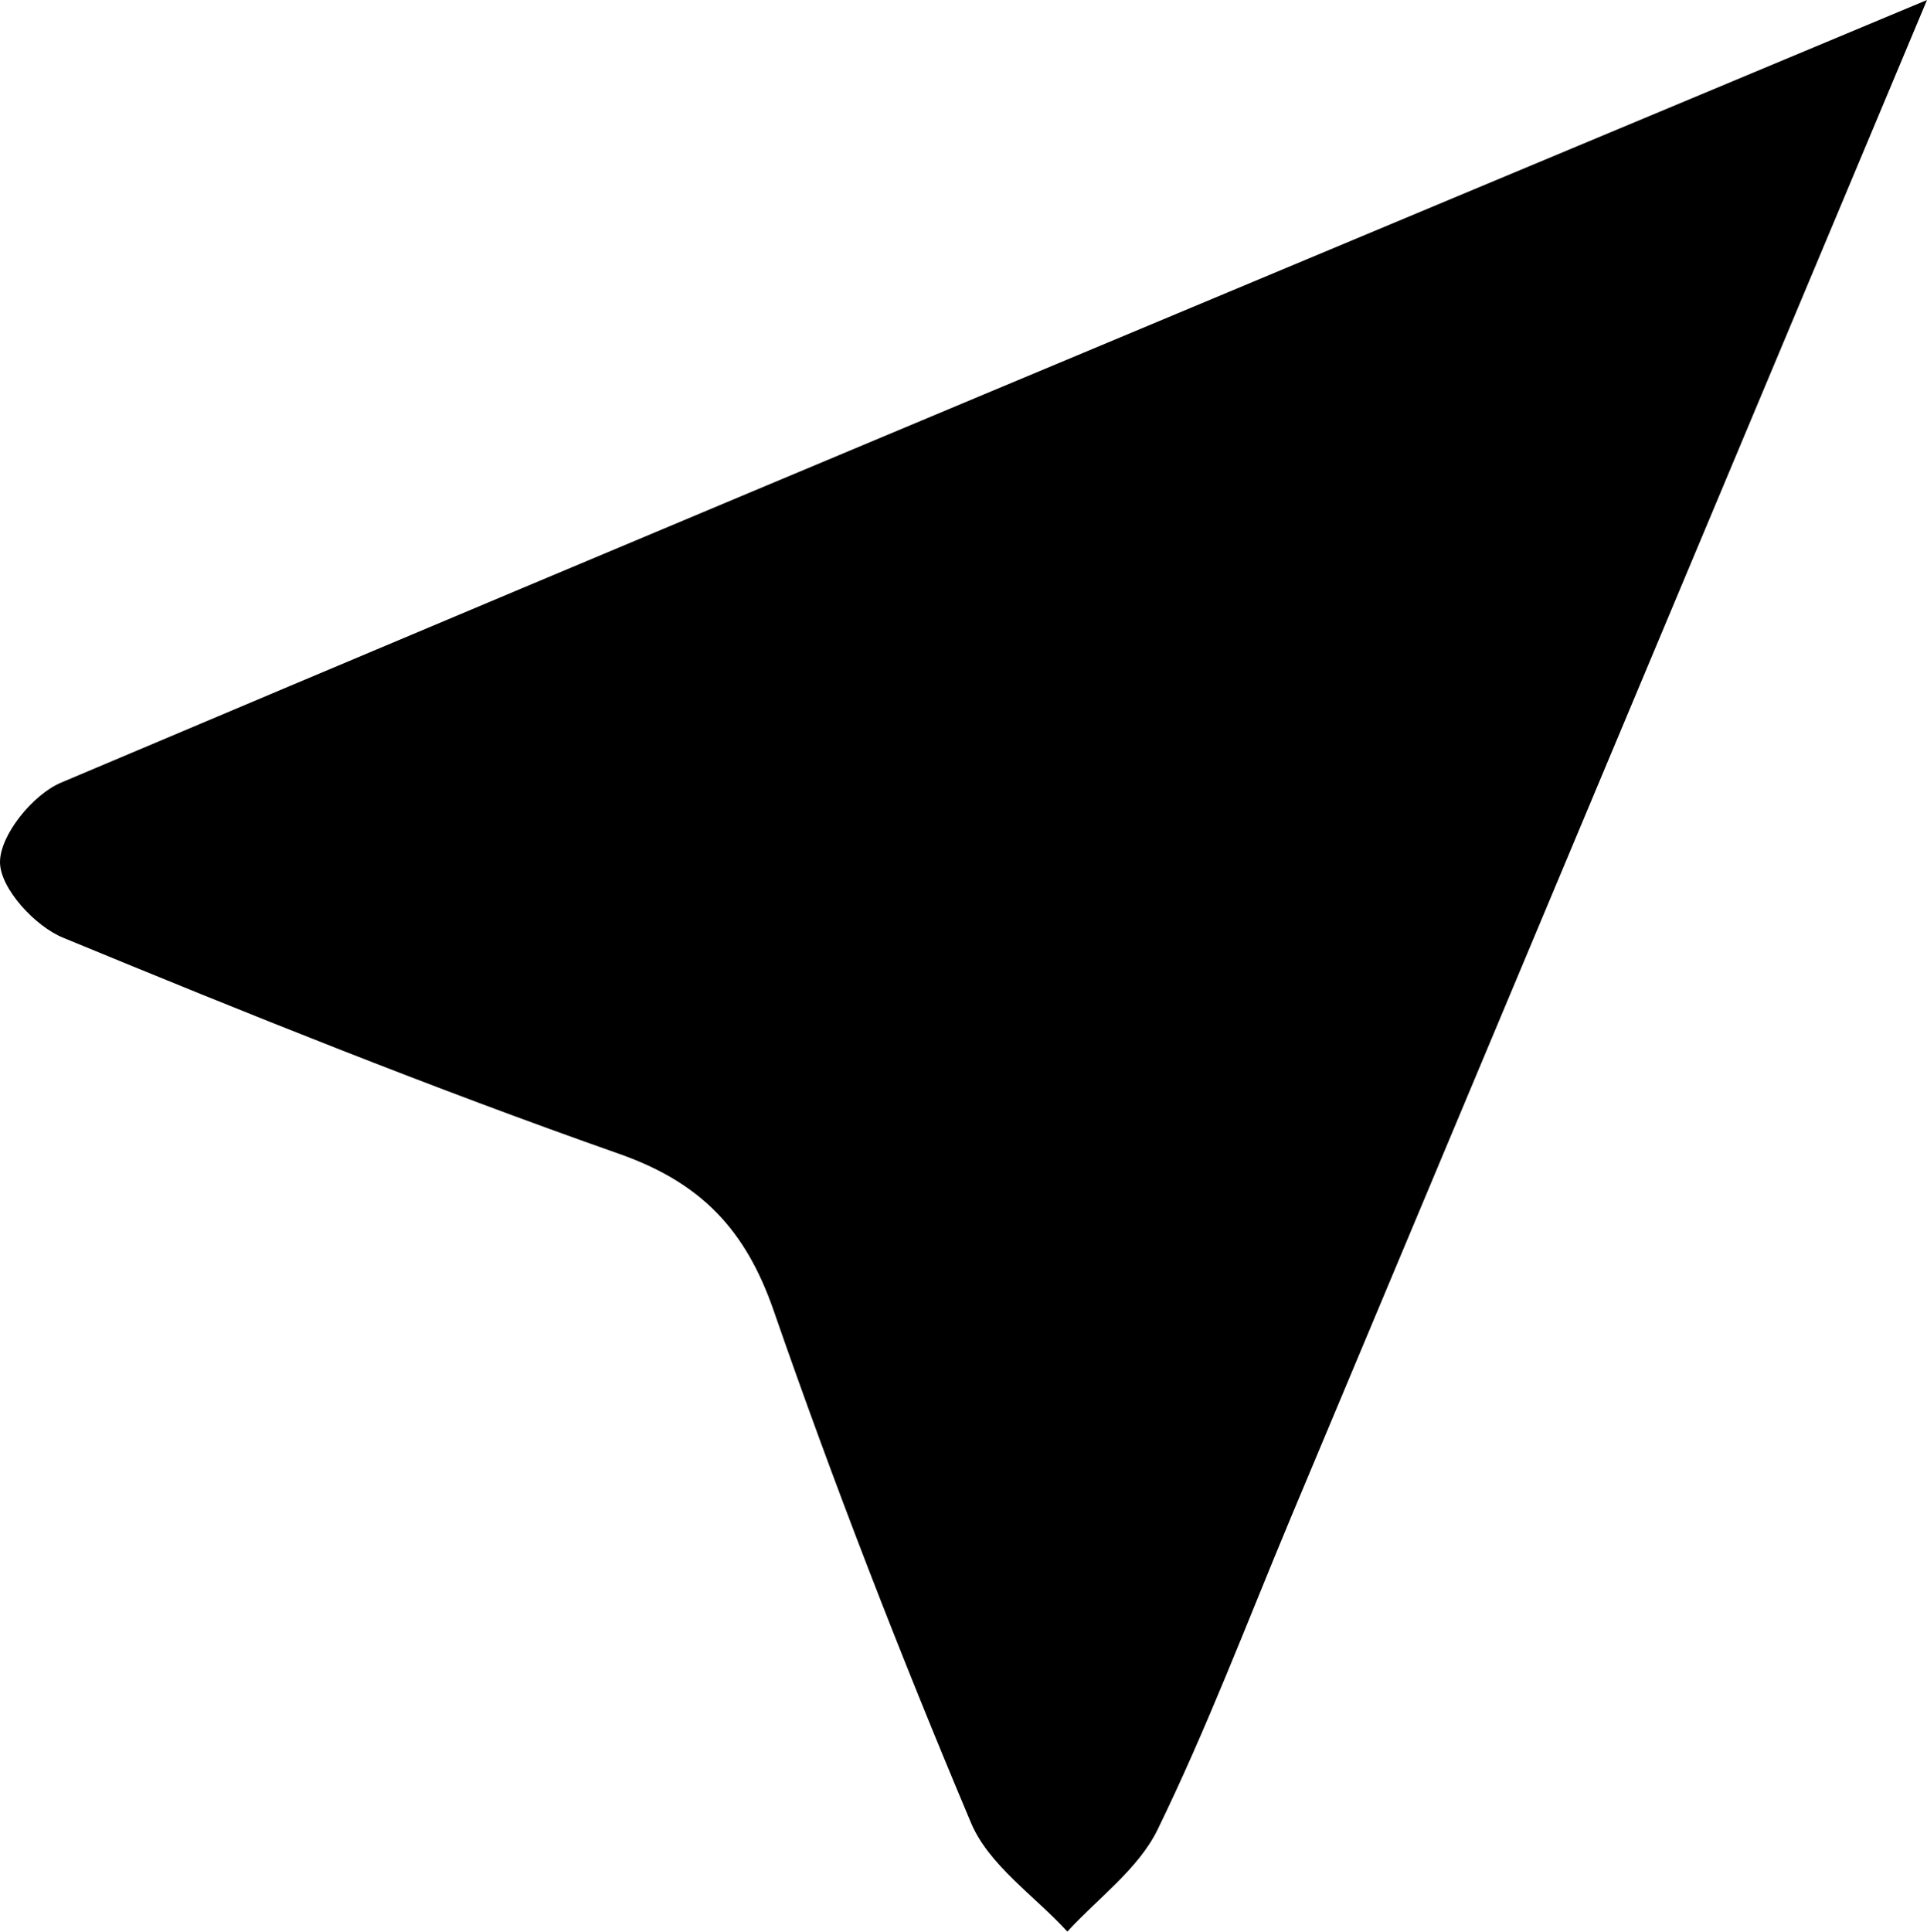 <?xml version="1.0" encoding="utf-8"?>
<!-- Generator: Adobe Illustrator 25.4.1, SVG Export Plug-In . SVG Version: 6.00 Build 0)  -->
<svg version="1.1" id="Layer_1" xmlns="http://www.w3.org/2000/svg" xmlns:xlink="http://www.w3.org/1999/xlink" x="0px" y="0px"
	 viewBox="0 0 82.2 82.39" style="enable-background:new 0 0 82.2 82.39;" xml:space="preserve">
<path d="M82.2,0c-9.31,22.21-18.23,43.47-27.14,64.73c-1.86,4.45-3.57,8.97-5.68,13.3c-0.82,1.68-2.54,2.92-3.85,4.35
	c-1.4-1.53-3.35-2.83-4.11-4.64c-3.03-7.19-5.86-14.47-8.42-21.85c-1.2-3.46-3.1-5.45-6.59-6.68c-7.99-2.81-15.87-5.98-23.7-9.21
	C1.49,39.51,0,37.88,0,36.77c0-1.16,1.4-2.88,2.6-3.39C28.75,22.32,54.95,11.39,82.2,0z"/>
</svg>
